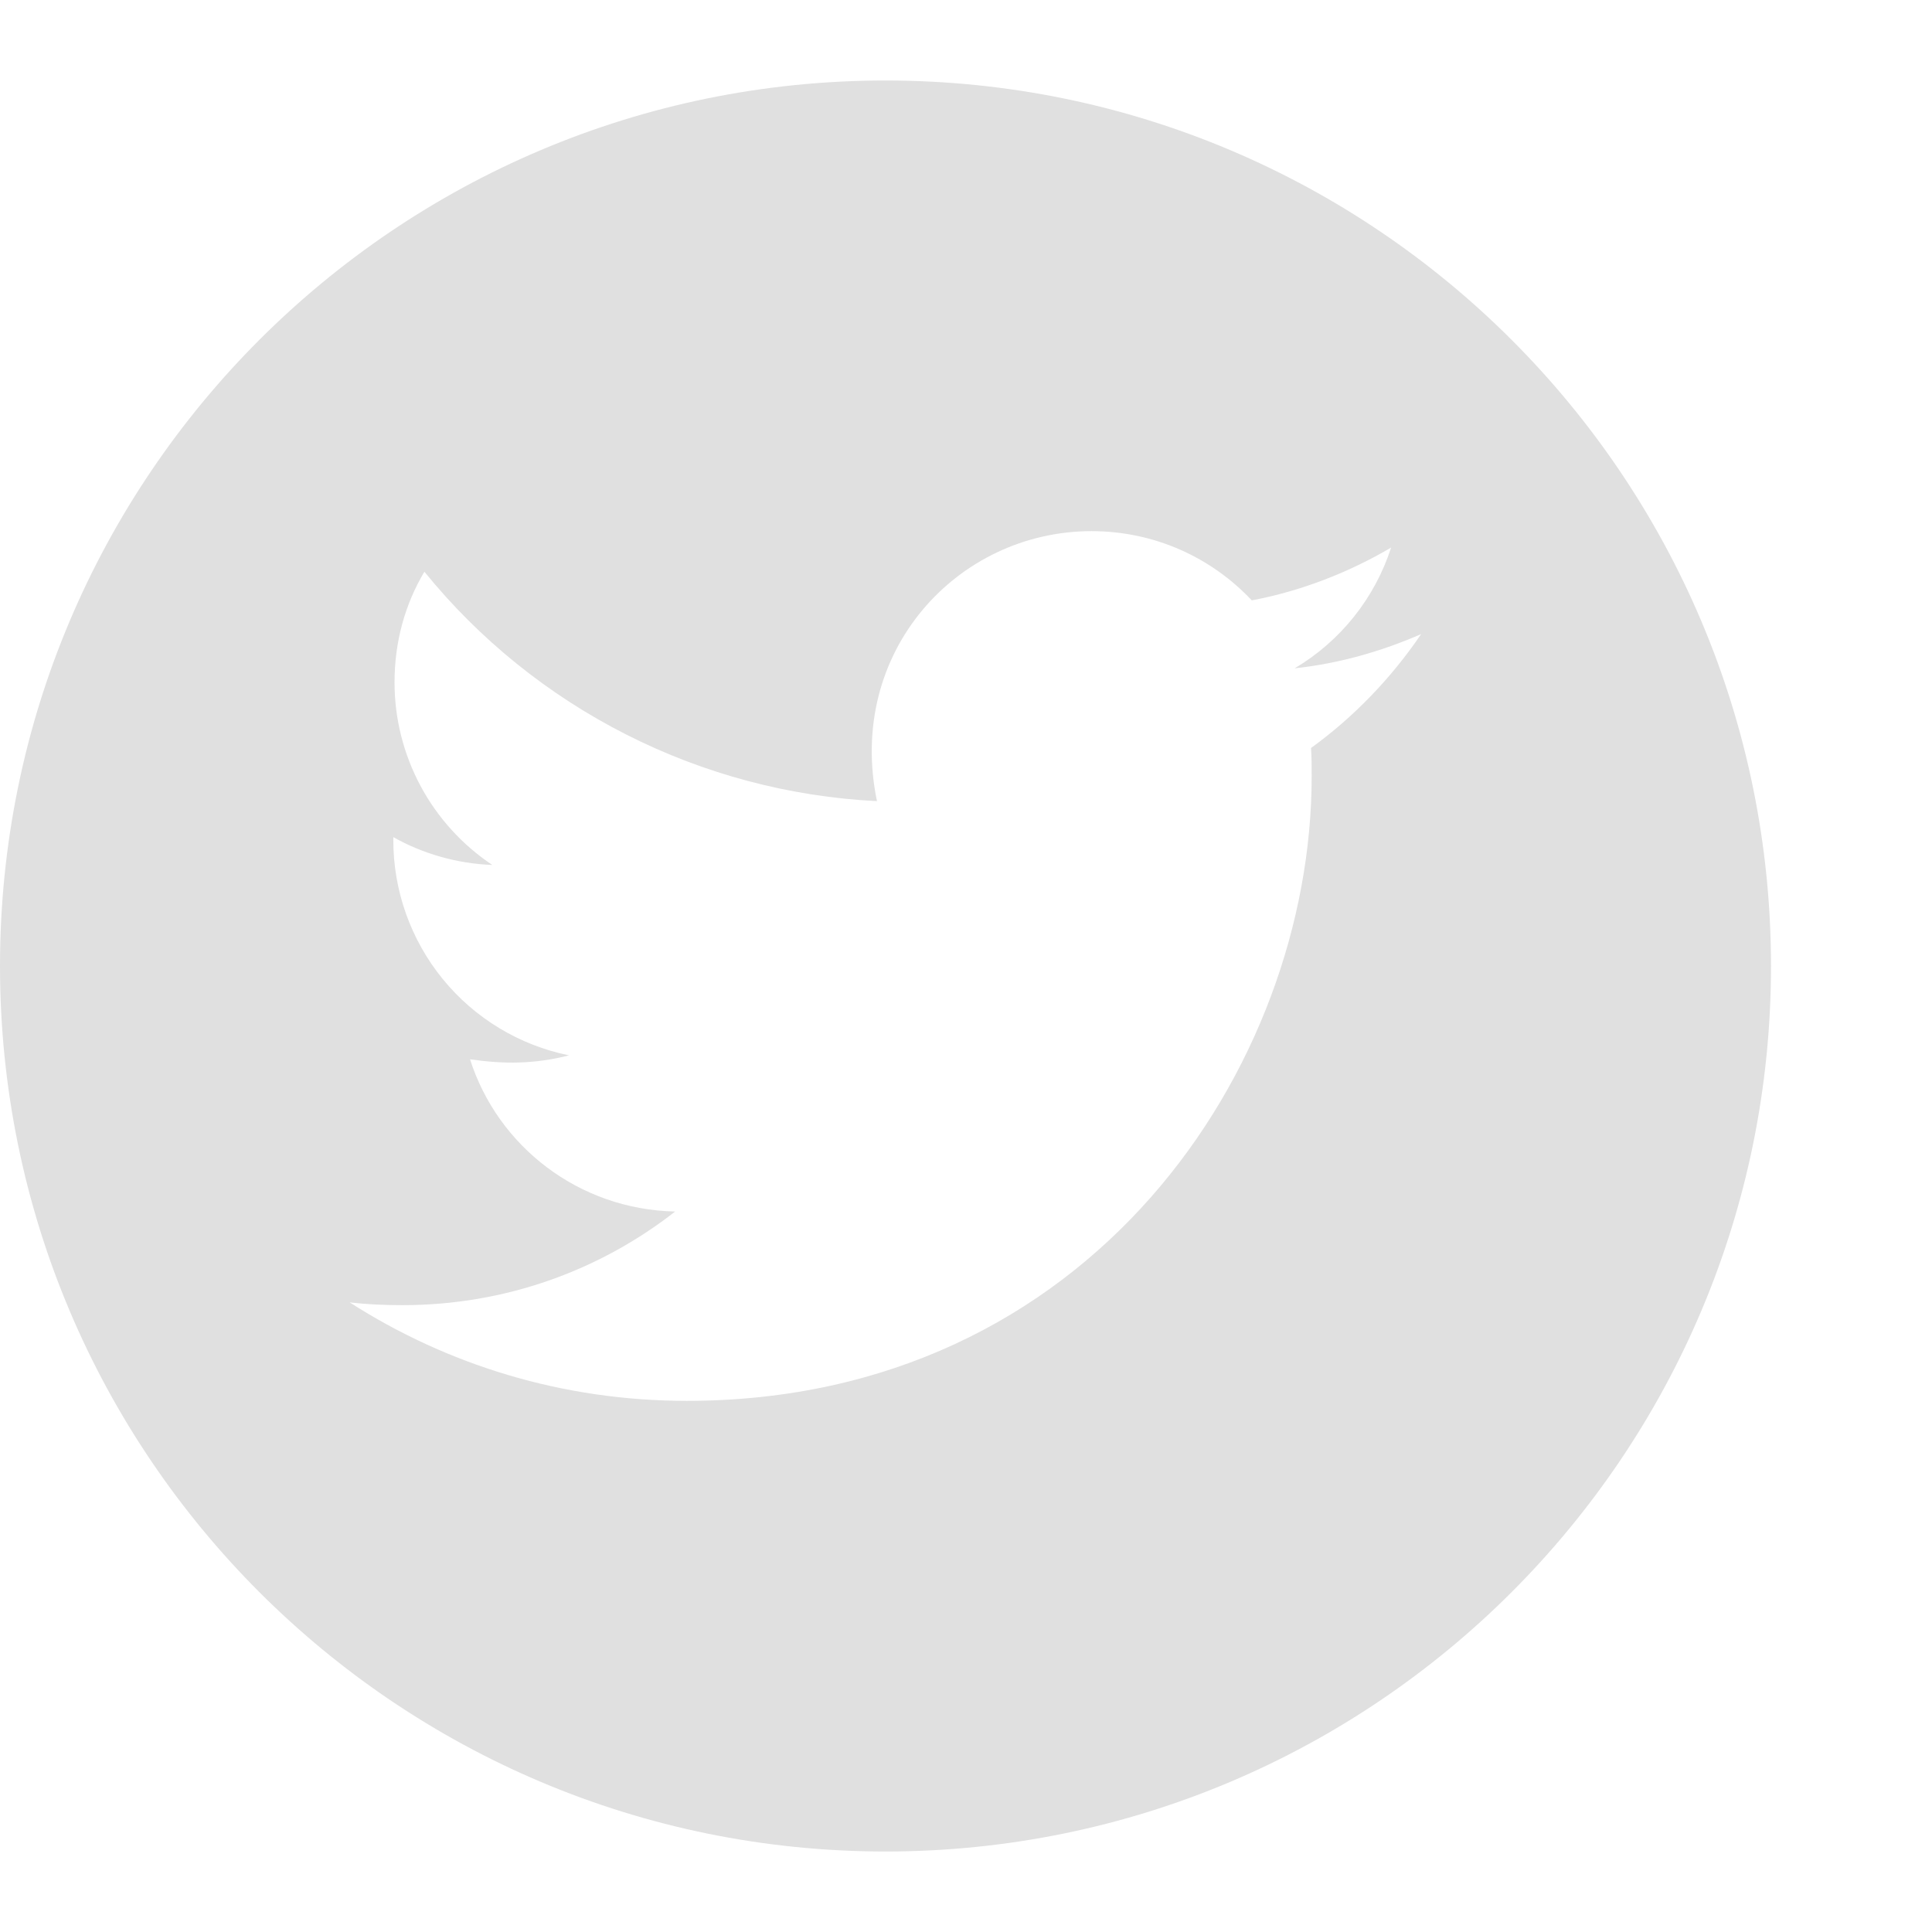 <svg width="24" height="24" viewBox="0 0 24 24" fill="none" xmlns="http://www.w3.org/2000/svg">
<path d="M11 1C4.925 1 0 5.925 0 12C0 18.075 4.925 23 11 23C17.075 23 22 18.075 22 12C22 5.925 17.075 1 11 1ZM16.286 9.292C16.294 9.407 16.294 9.527 16.294 9.645C16.294 13.25 13.549 17.402 8.532 17.402C6.985 17.402 5.552 16.953 4.344 16.179C4.565 16.204 4.776 16.213 5.002 16.213C6.278 16.213 7.452 15.781 8.387 15.05C7.189 15.025 6.183 14.239 5.839 13.159C6.259 13.22 6.637 13.22 7.069 13.11C6.452 12.985 5.897 12.649 5.5 12.162C5.102 11.674 4.885 11.063 4.886 10.434V10.399C5.247 10.603 5.672 10.728 6.116 10.745C5.743 10.496 5.436 10.159 5.224 9.763C5.012 9.367 4.901 8.926 4.901 8.477C4.901 7.968 5.033 7.504 5.272 7.102C5.956 7.945 6.811 8.634 7.78 9.125C8.748 9.616 9.81 9.898 10.894 9.952C10.509 8.098 11.894 6.598 13.559 6.598C14.344 6.598 15.051 6.927 15.55 7.458C16.166 7.342 16.755 7.111 17.281 6.802C17.077 7.433 16.65 7.966 16.083 8.302C16.633 8.243 17.163 8.091 17.654 7.877C17.283 8.423 16.819 8.906 16.286 9.292V9.292Z" fill="#E0E0E0"/>
</svg>
